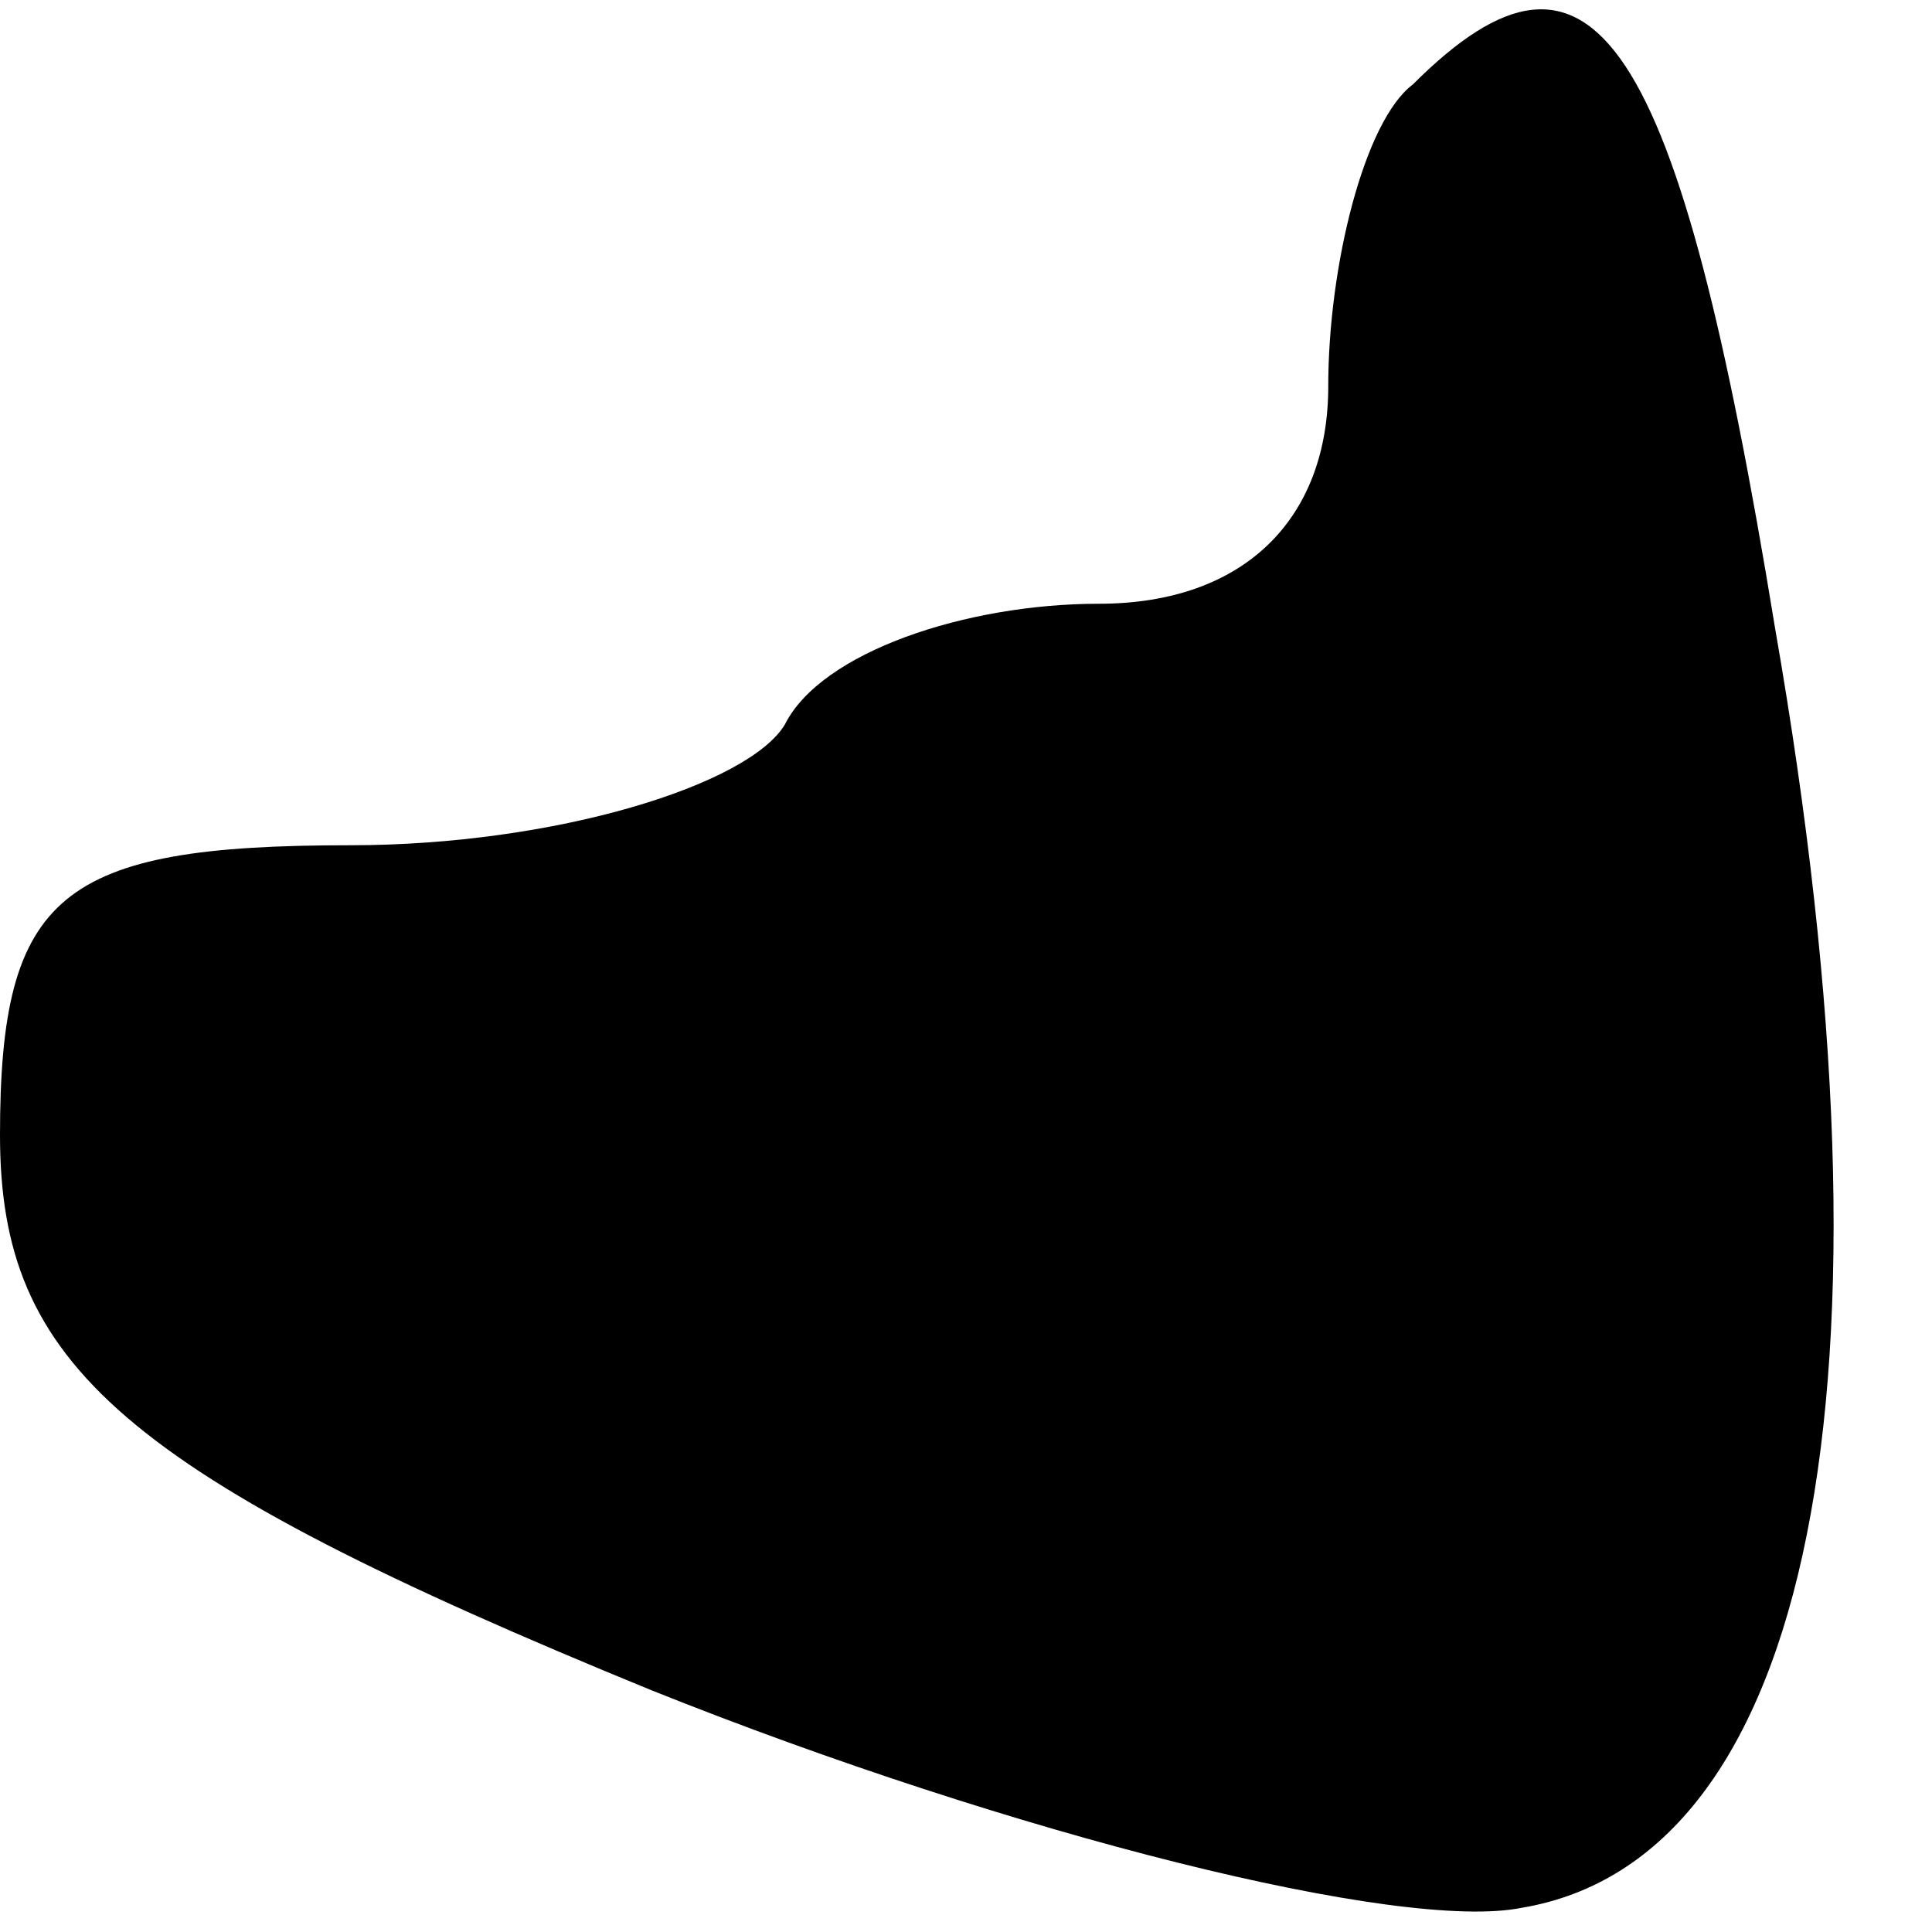 <?xml version="1.0" standalone="no"?>
<!DOCTYPE svg PUBLIC "-//W3C//DTD SVG 20010904//EN"
 "http://www.w3.org/TR/2001/REC-SVG-20010904/DTD/svg10.dtd">
<svg version="1.0" xmlns="http://www.w3.org/2000/svg"
 width="16pt" height="16pt" viewBox="0 0 16 16"
 preserveAspectRatio="xMidYMid meet">
<g transform="translate(0,16) scale(0.1,-0.1)"
fill="#000000" stroke="none">
<path fill="#000000" stroke="none" d="M117 153 c-4 -3 -7 -15 -7 -25 0 -11
-7 -18 -19 -18 -11 0 -23 -4 -26 -10 -3 -5 -19 -10 -36 -10 -24 0 -29 -4 -29
-24 0 -19 10 -28 54 -46 30 -12 62 -20 72 -18 24 4 32 43 21 106 -8 49 -15 60
-30 45z"/>
</g>
</svg>
